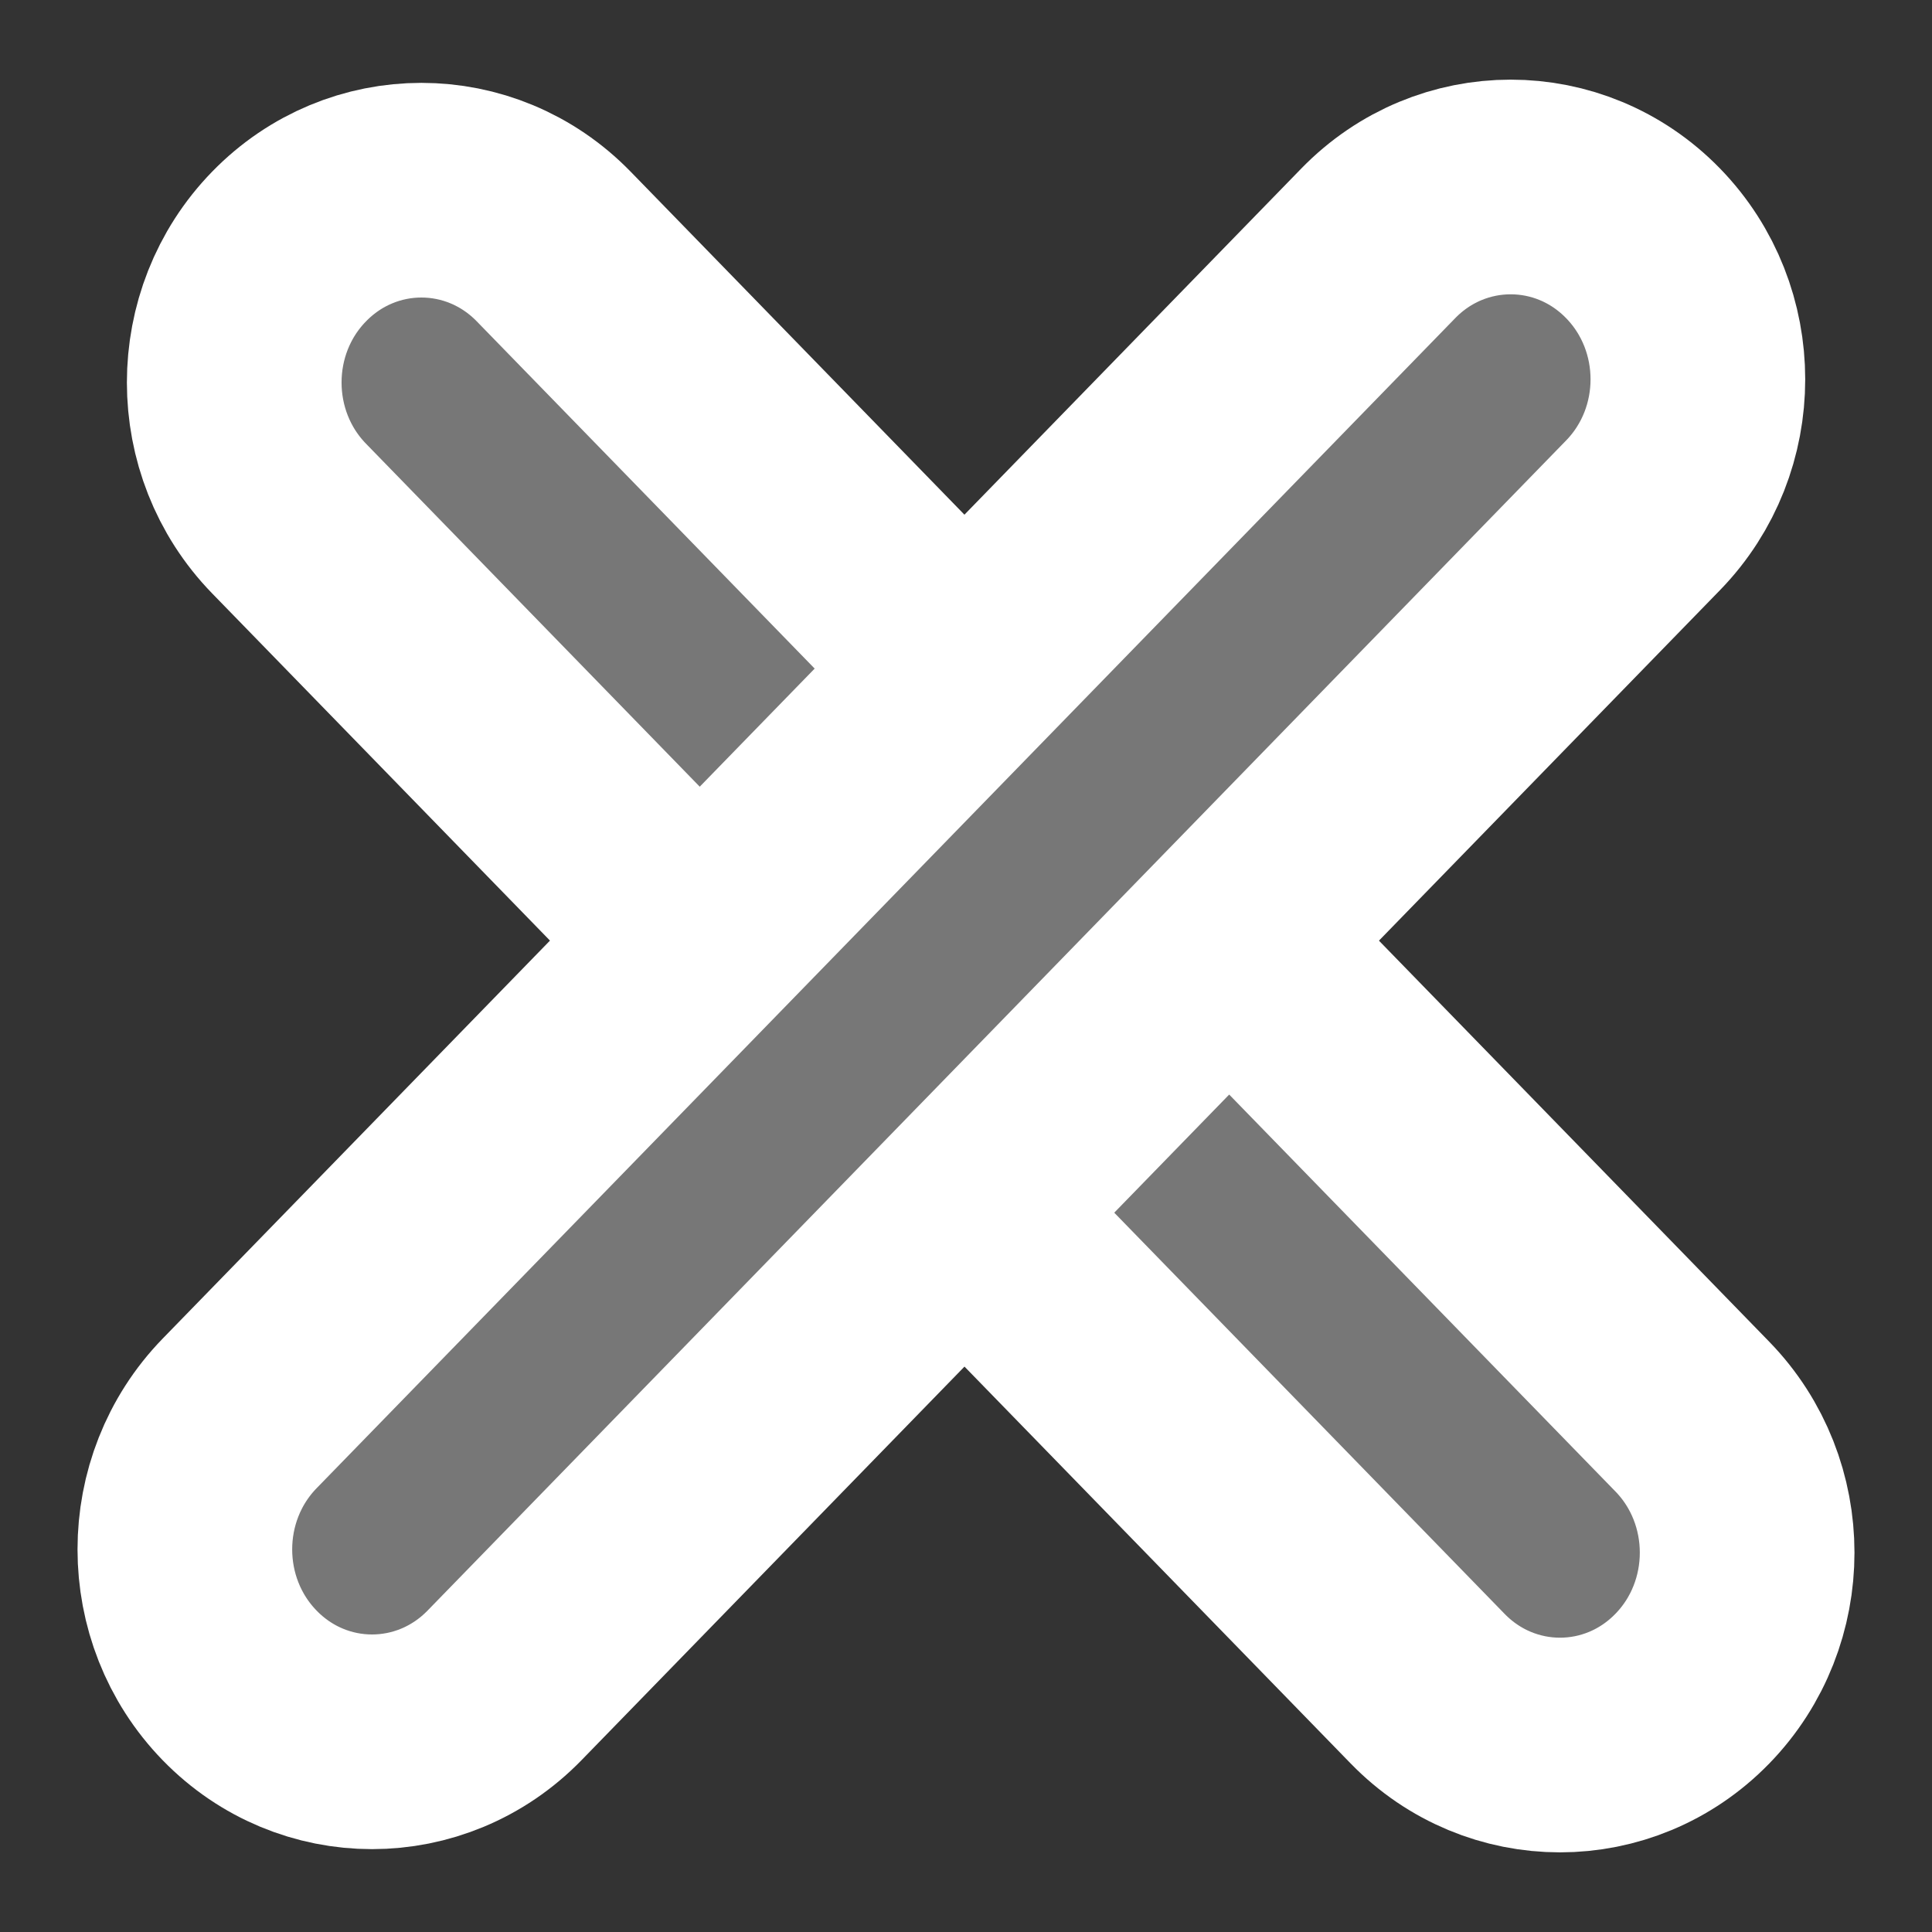 <svg width="18" height="18" viewBox="0 0 18 18" fill="none" xmlns="http://www.w3.org/2000/svg">
    <rect x="0" y="0" width="18" height="18" fill="#333333" stroke="none"/>
    <path fill-rule="evenodd" clip-rule="evenodd" d="M2.693 2.297C3.374 1.597 4.478 1.597 5.159 2.297L15.767 13.198C16.448 13.898 16.448 15.033 15.767 15.733C15.086 16.433 13.982 16.433 13.301 15.733L2.693 4.831C2.012 4.131 2.012 2.996 2.693 2.297Z" fill="#777777" stroke="white" stroke-width="2" stroke-linecap="round"/>
    <path fill-rule="evenodd" clip-rule="evenodd" d="M2.233 15.703C1.552 15.003 1.552 13.868 2.233 13.168L12.841 2.267C13.522 1.567 14.627 1.567 15.308 2.267C15.989 2.967 15.989 4.101 15.308 4.801L4.7 15.703C4.018 16.403 2.914 16.403 2.233 15.703Z" fill="#777777" stroke="white" stroke-width="2" stroke-linecap="round"/>
</svg>
